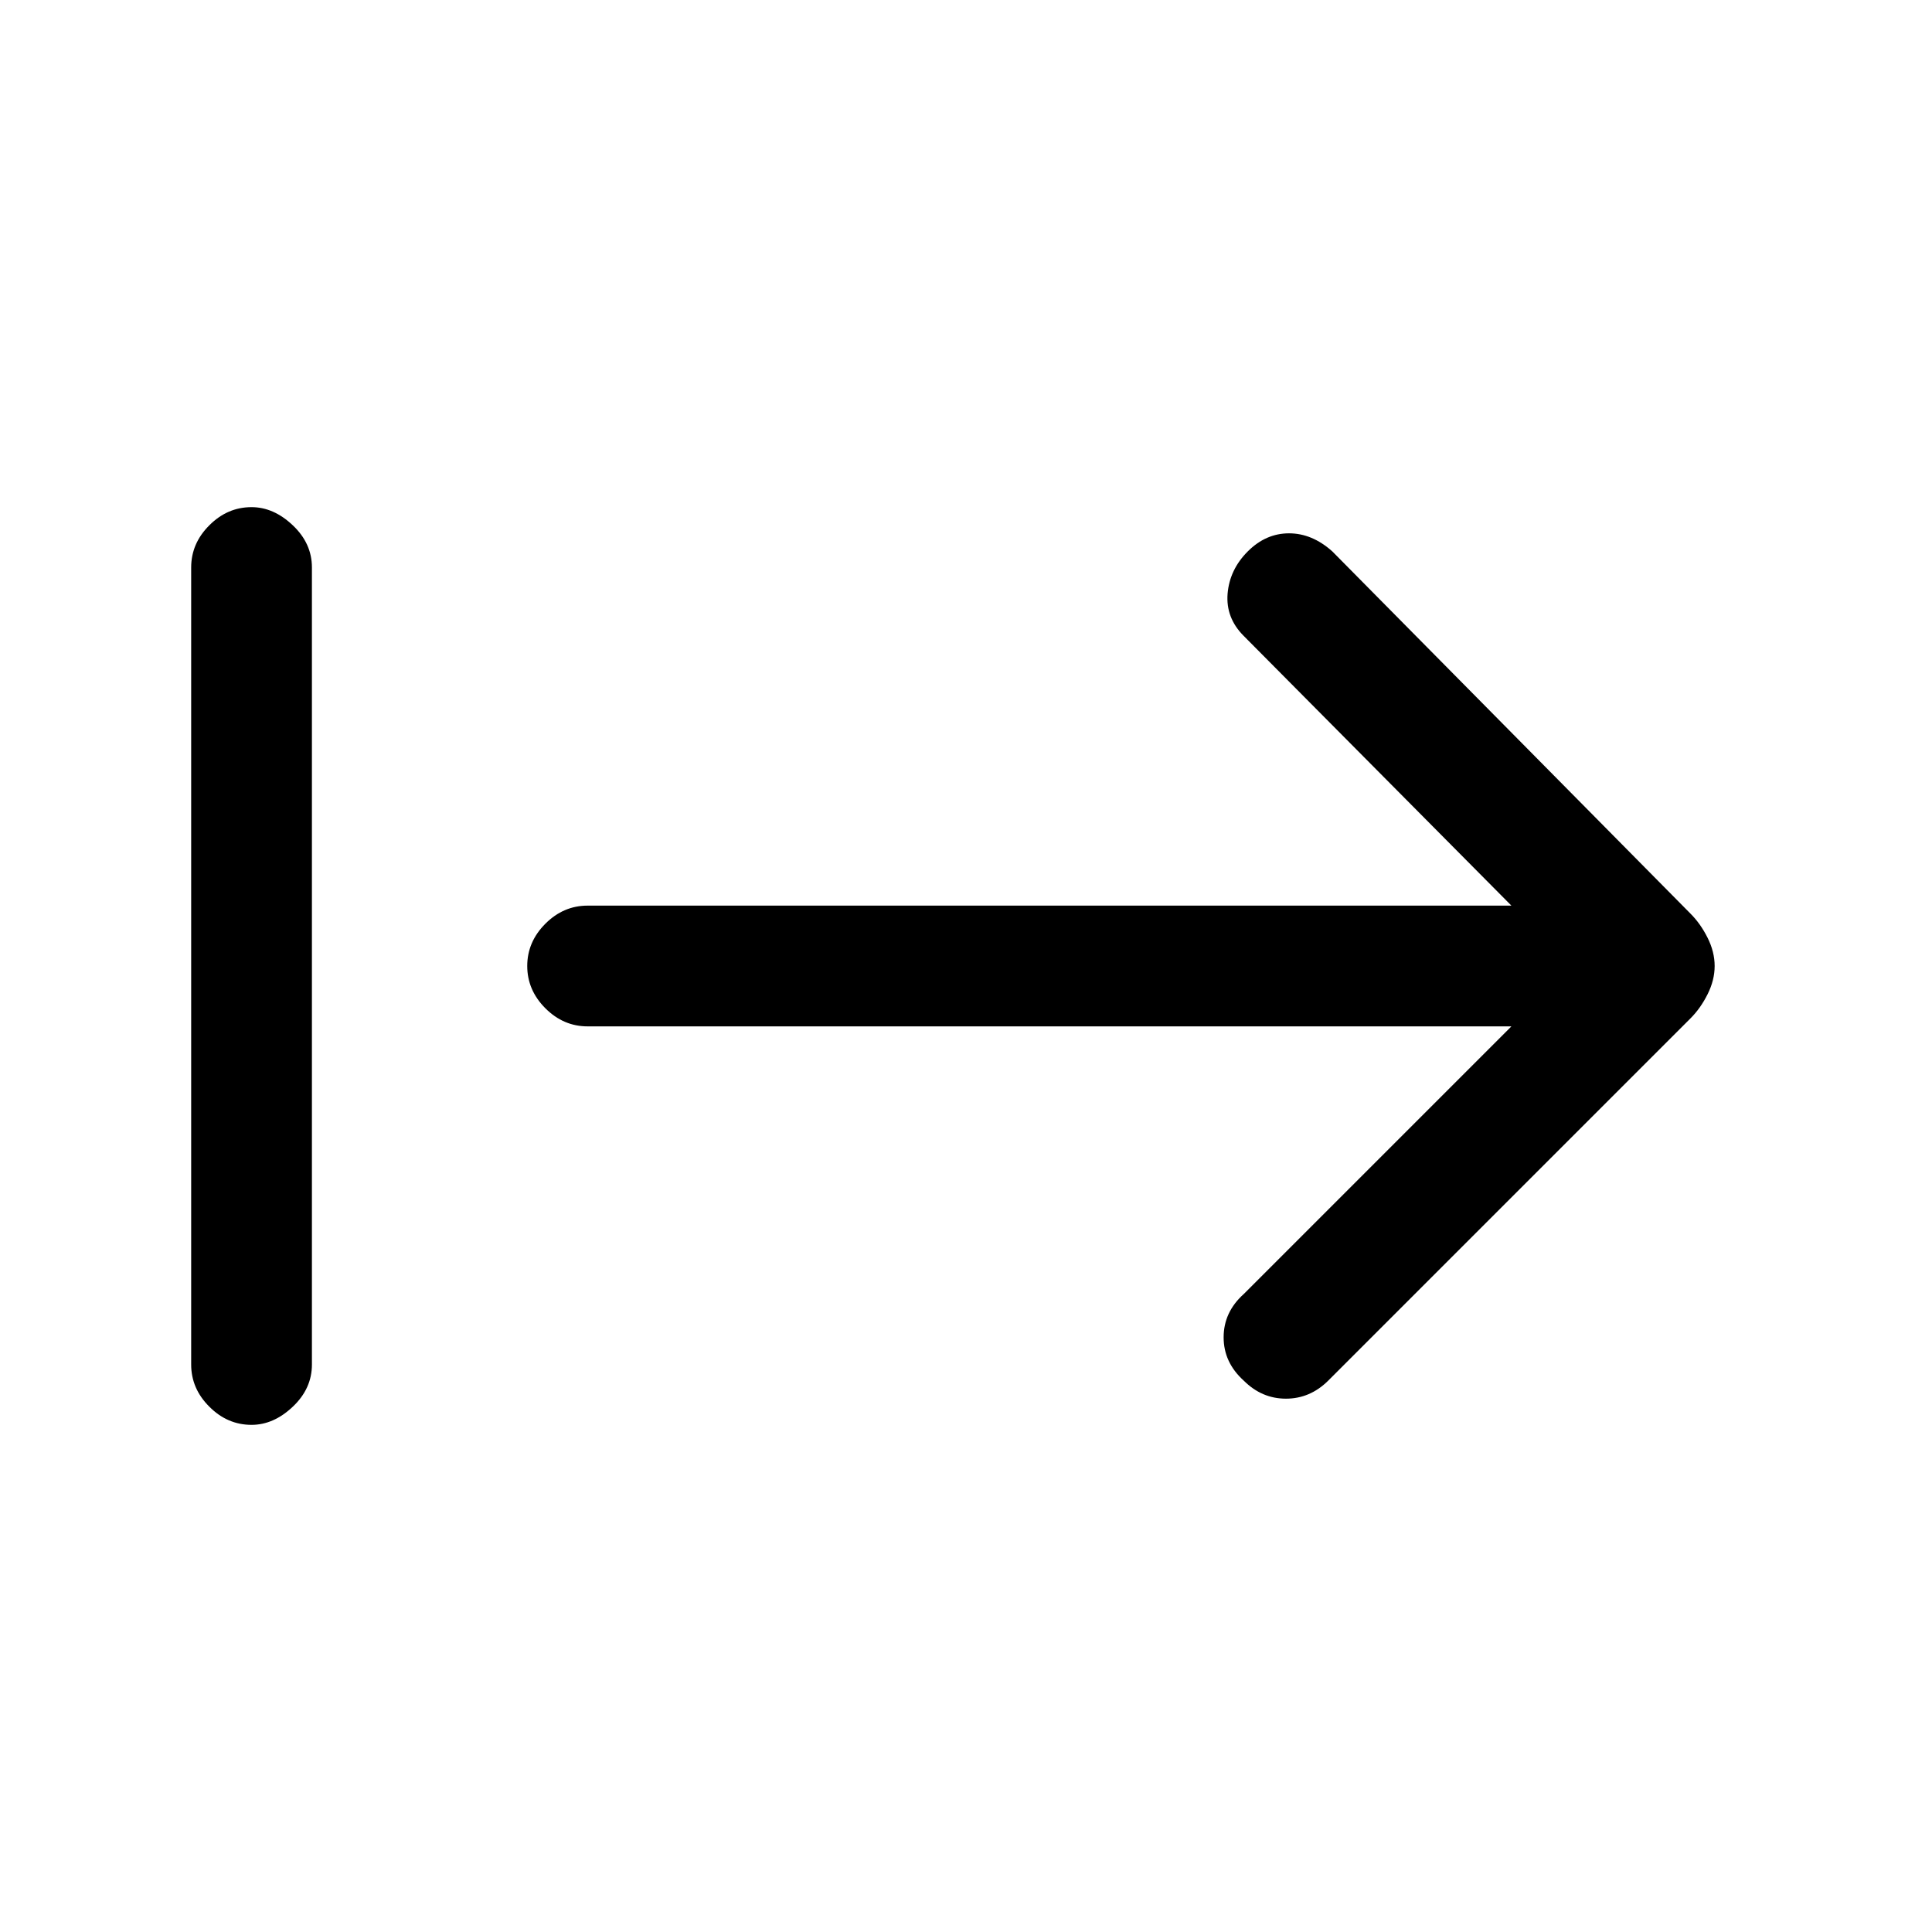 <svg xmlns="http://www.w3.org/2000/svg" height="20" width="20"><path d="M12.875 14.292q-.208-.188-.208-.448 0-.261.208-.448l2.771-2.771H6.083q-.25 0-.437-.187-.188-.188-.188-.438t.188-.438q.187-.187.437-.187h9.563l-2.771-2.792q-.187-.187-.167-.437.021-.25.209-.438.187-.187.427-.187.239 0 .448.187l3.708 3.75q.104.104.177.25.073.146.073.292t-.073.292q-.073.146-.177.25l-3.75 3.75q-.188.187-.438.187t-.437-.187Zm-10.271.458q-.25 0-.437-.188-.188-.187-.188-.437v-8.25q0-.25.188-.437.187-.188.437-.188.229 0 .427.188.198.187.198.437v8.25q0 .25-.198.437-.198.188-.427.188Z"/></svg>